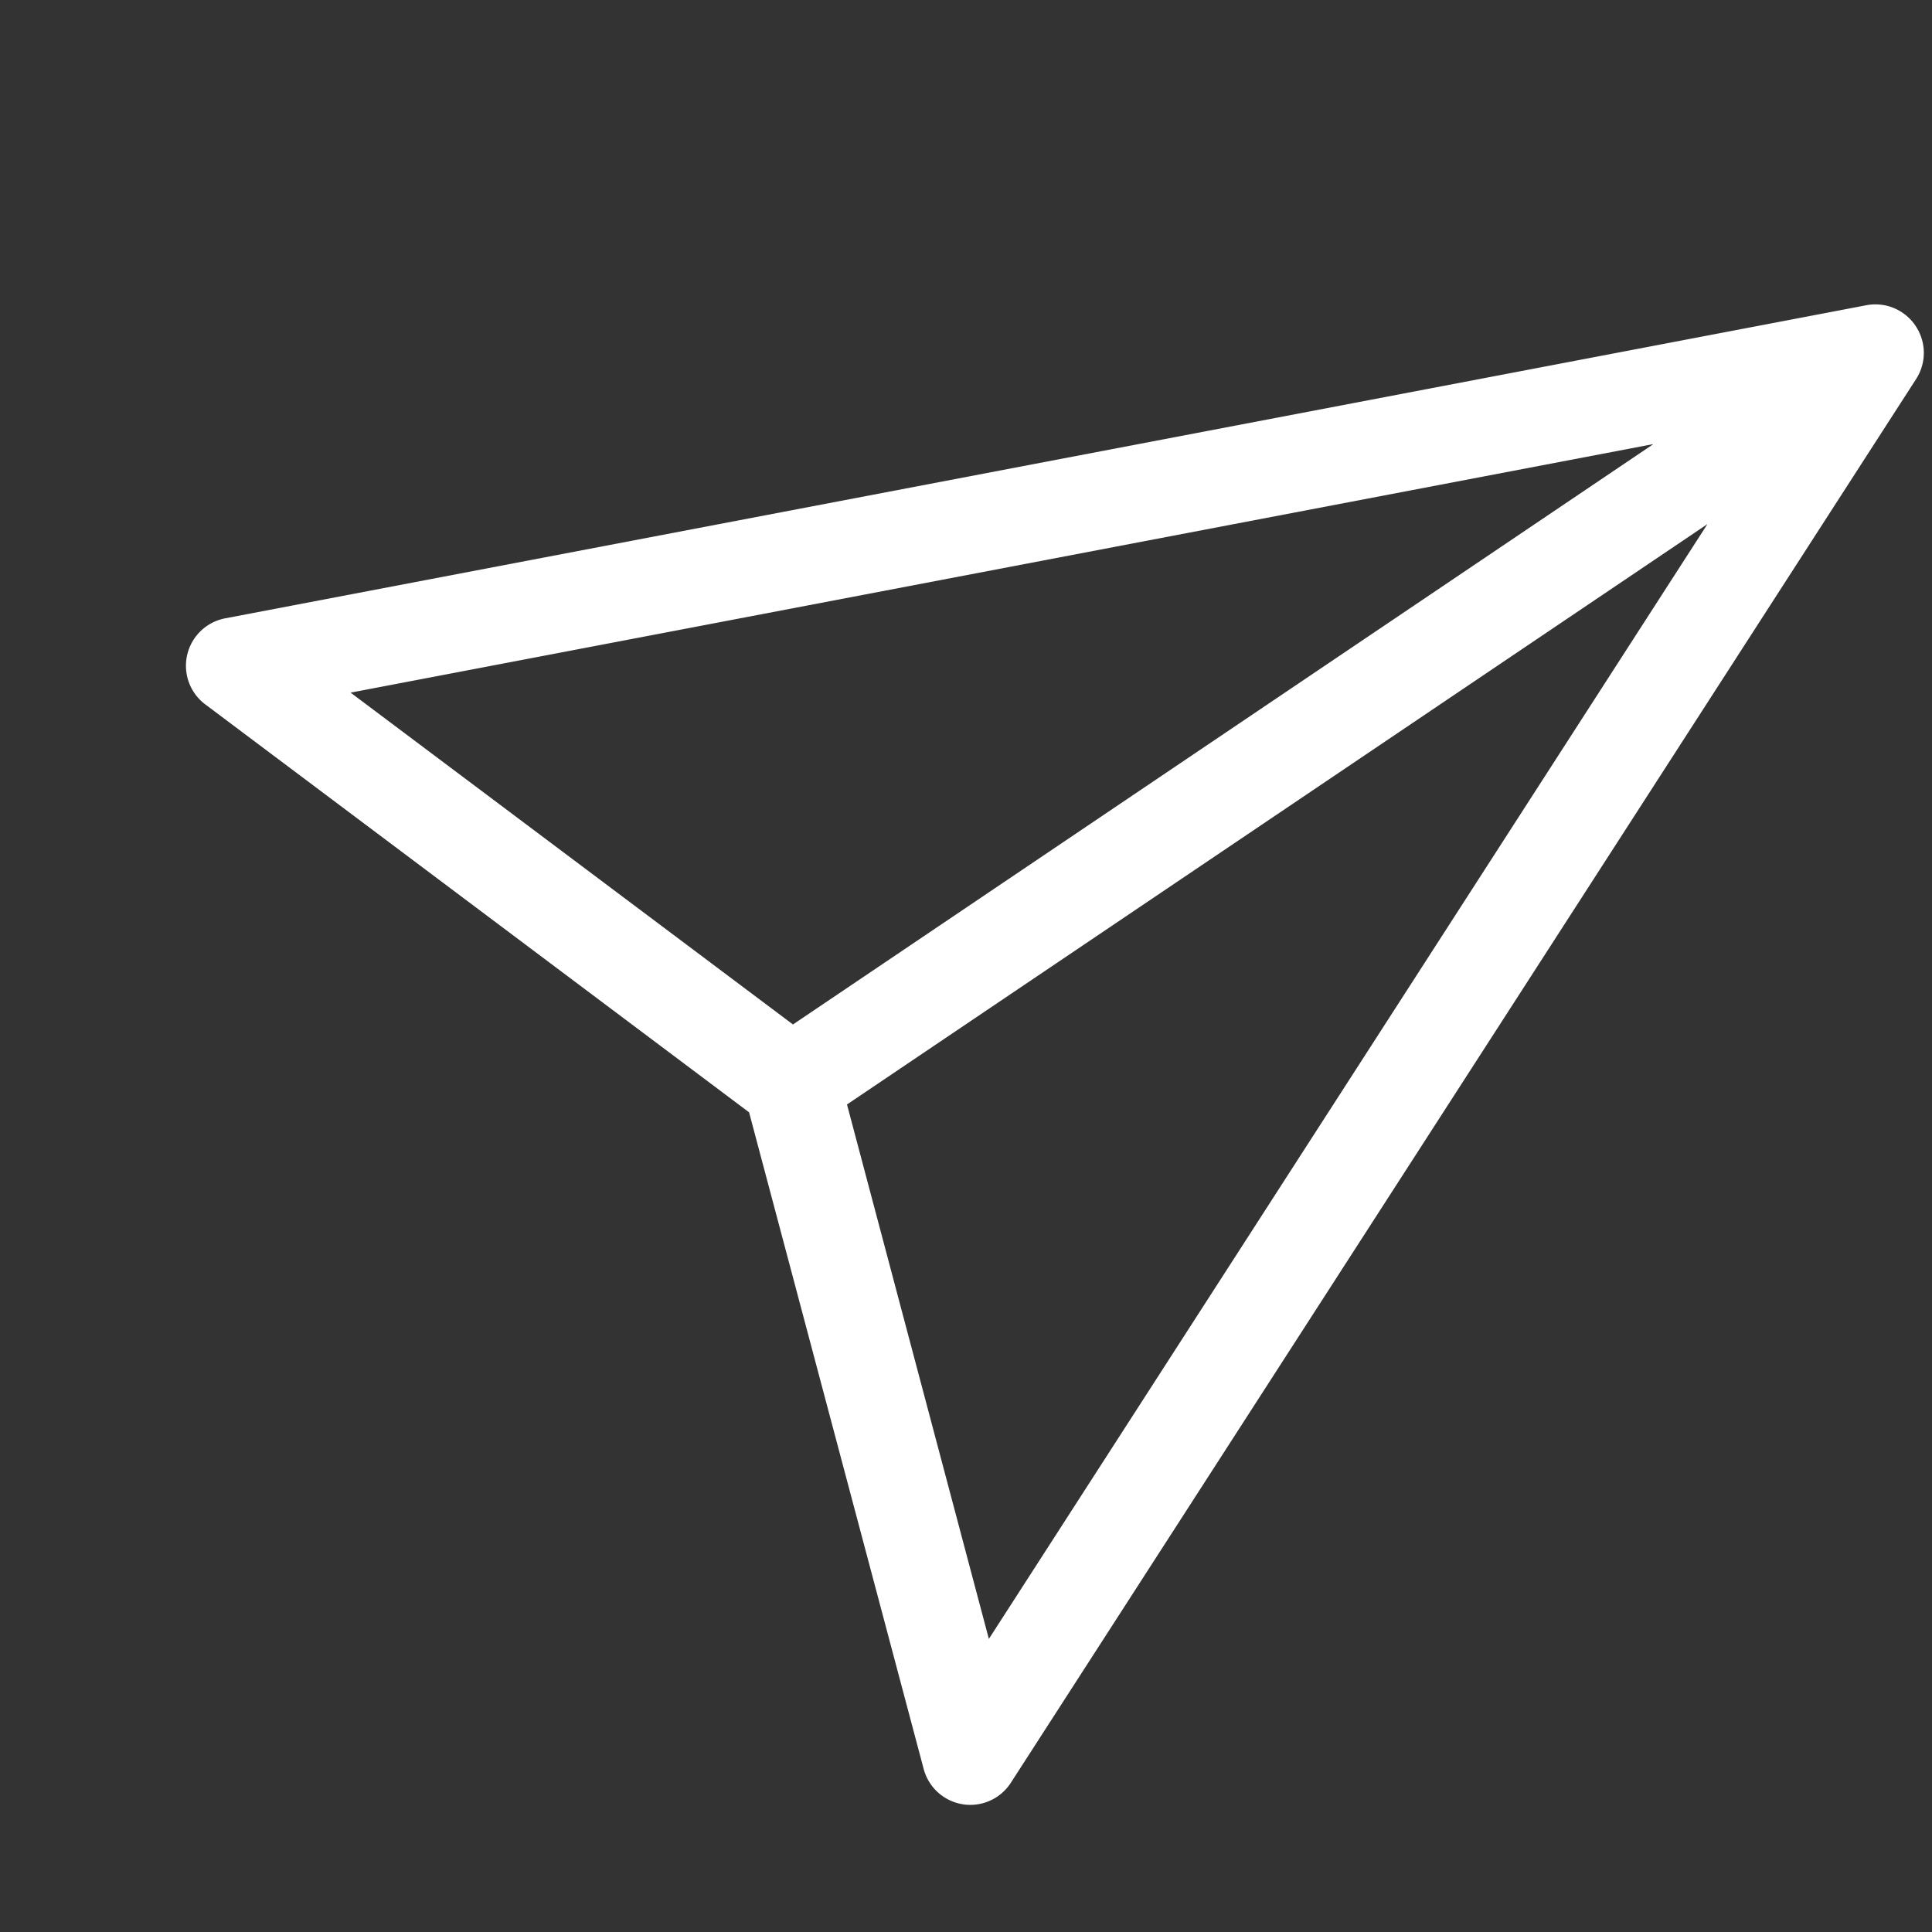 <svg xmlns="http://www.w3.org/2000/svg" width="23.729" height="23.729" viewBox="0 0 23.729 23.729">
    <rect x="0" y="0" width="23.729" height="23.729" fill="#333333" stroke="none"/>
    <g transform="translate(3.862) rotate(11)">
        <path fill="#fff"
            d="M20.065.174a.593.593,0,0,0-.639-.131L.373,7.664A.593.593,0,0,0,.334,8.748l7.513,3.644L11.491,19.9a.593.593,0,0,0,.533.334h.021a.593.593,0,0,0,.529-.372L20.2.813A.593.593,0,0,0,20.065.174ZM2.059,8.266l15.125-6.05L8.17,11.23Zm9.913,9.913L9.009,12.068l9.014-9.014Z" />
    </g>
</svg>